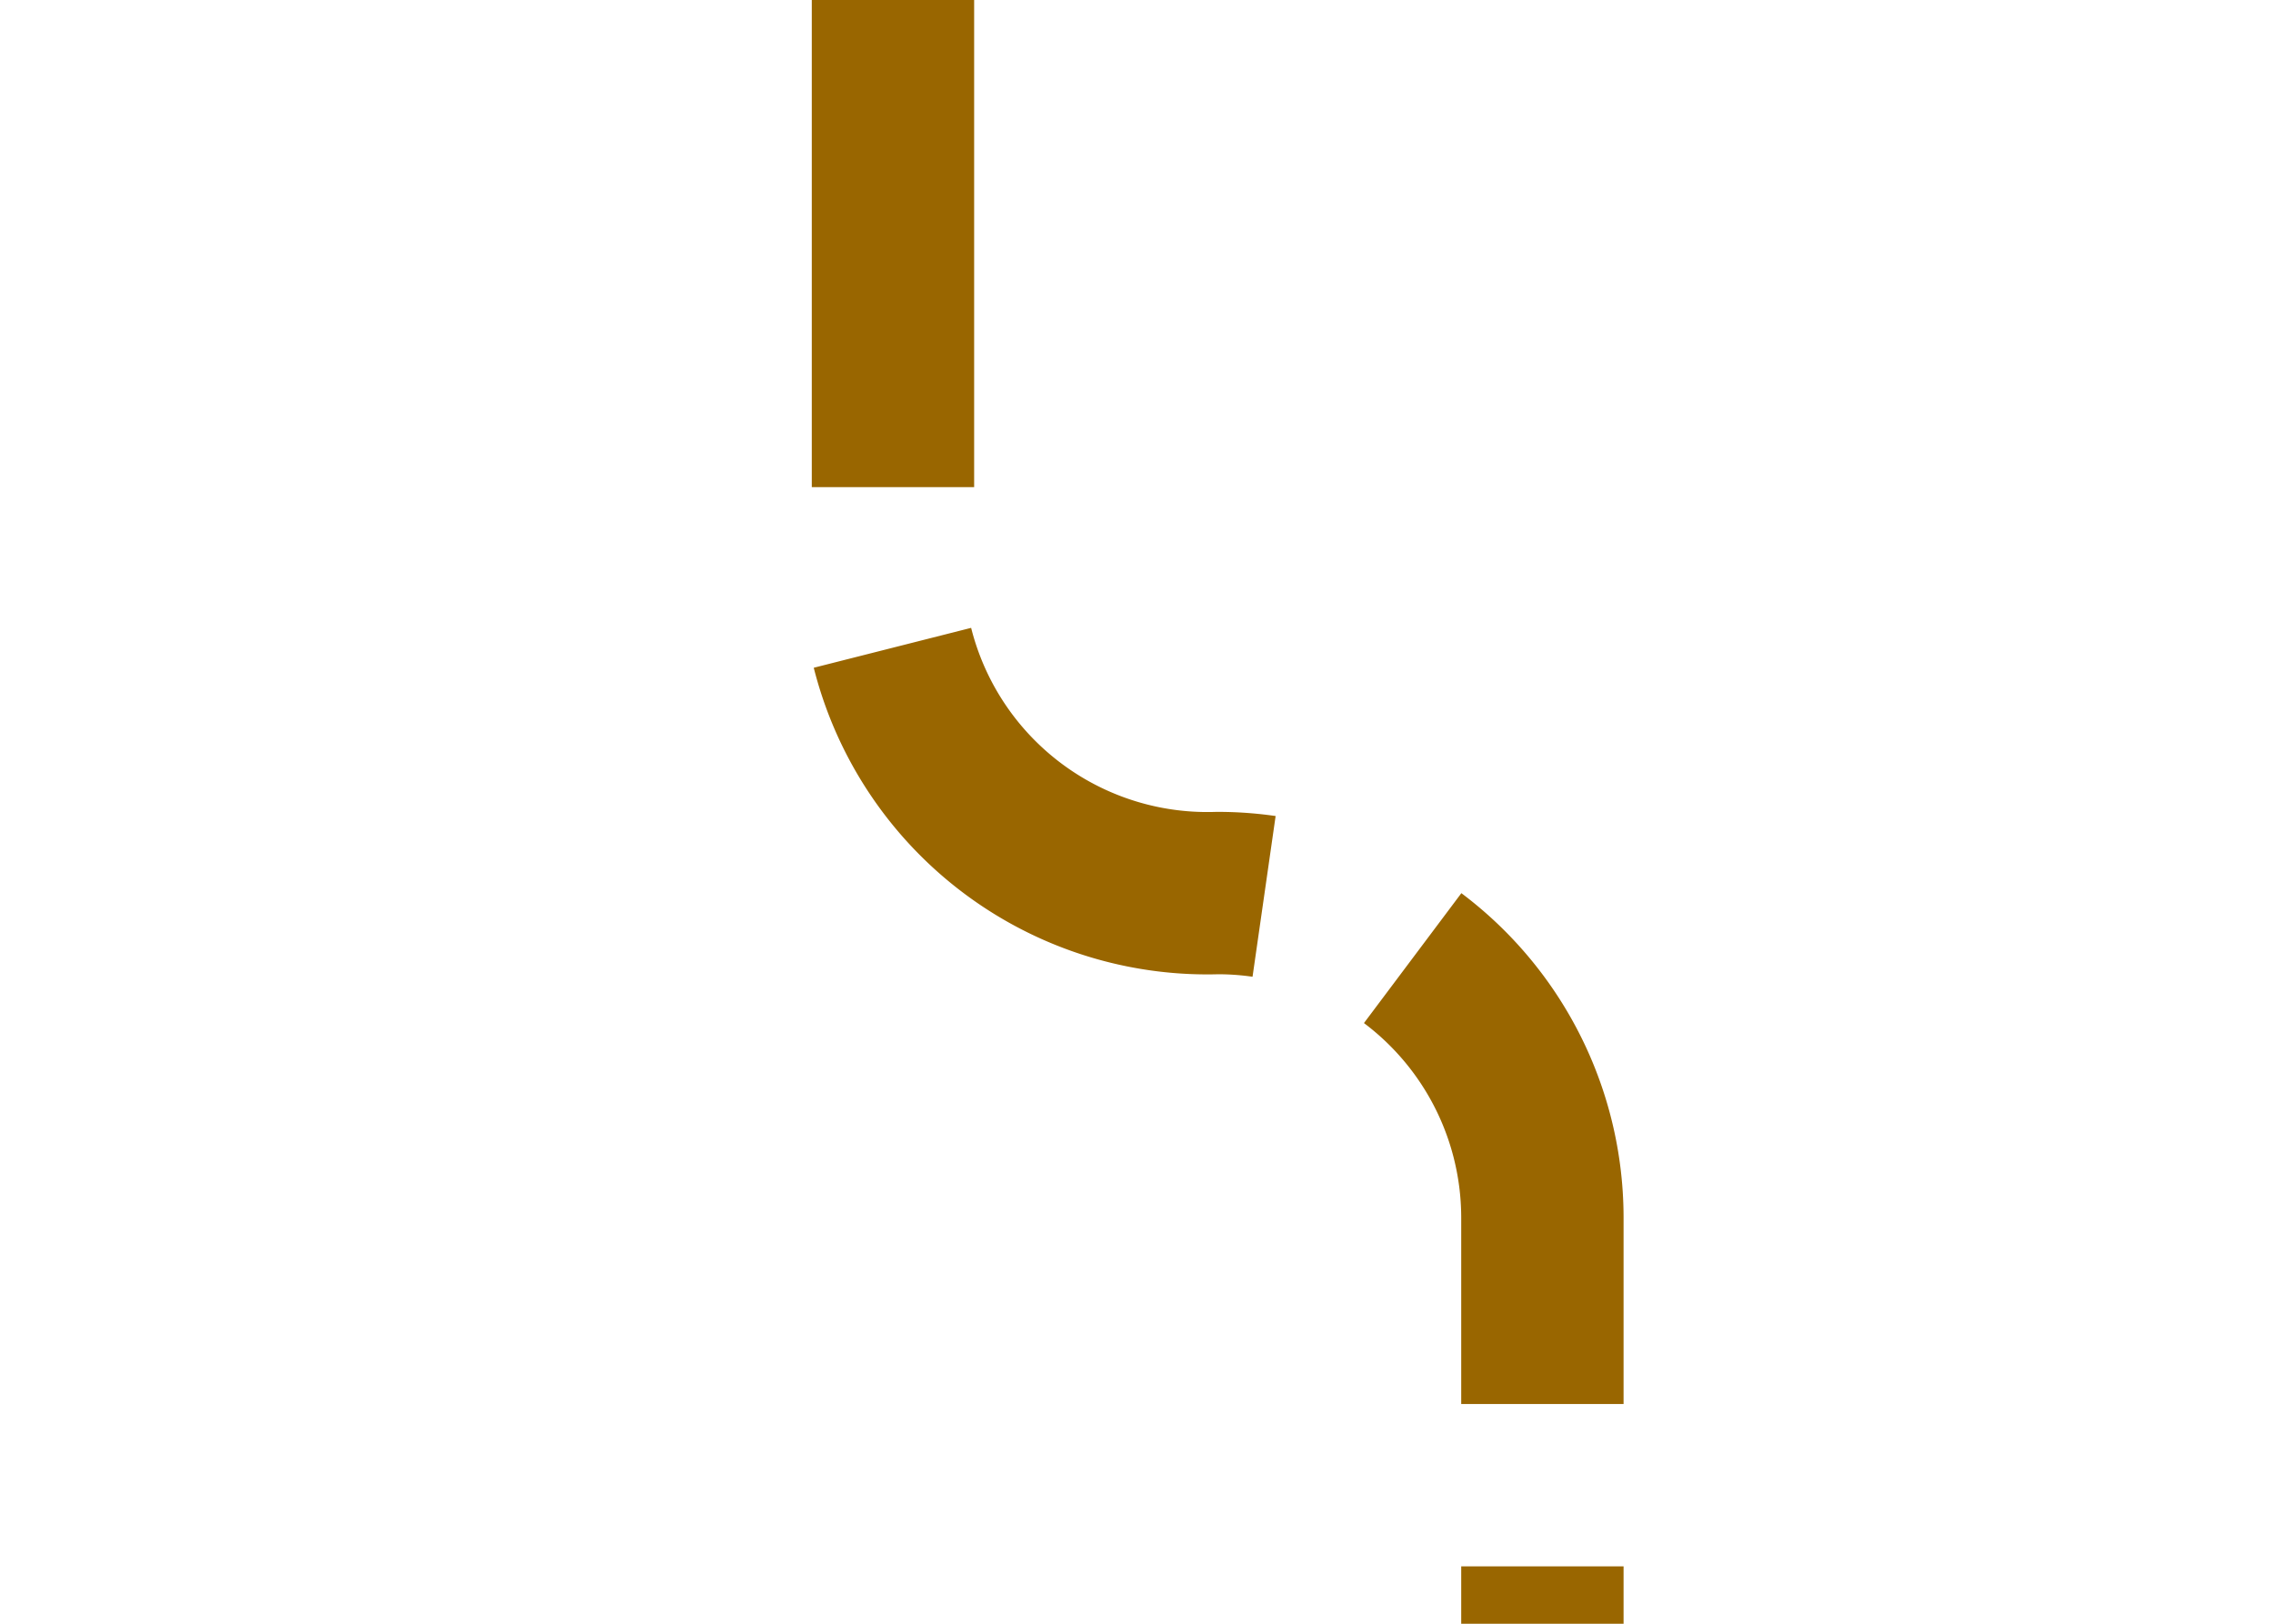 ﻿<?xml version="1.0" encoding="utf-8"?>
<svg version="1.1" xmlns:xlink="http://www.w3.org/1999/xlink" width="14px" height="10px" preserveAspectRatio="xMinYMid meet" viewBox="1786 1074  14 8" xmlns="http://www.w3.org/2000/svg">
  <path d="M 1791.5 1045  L 1791.5 1076  A 2 2 0 0 0 1793.5 1078.5 A 2 2 0 0 1 1795.5 1080.5 L 1795.5 1111  " stroke-width="1" stroke-dasharray="3,1" stroke="#996600" fill="none" />
  <path d="M 1791.5 1044  A 3 3 0 0 0 1788.5 1047 A 3 3 0 0 0 1791.5 1050 A 3 3 0 0 0 1794.5 1047 A 3 3 0 0 0 1791.5 1044 Z M 1800.146 1105.946  L 1795.5 1110.593  L 1790.854 1105.946  L 1790.146 1106.654  L 1795.146 1111.654  L 1795.5 1112.007  L 1795.854 1111.654  L 1800.854 1106.654  L 1800.146 1105.946  Z " fill-rule="nonzero" fill="#996600" stroke="none" />
</svg>